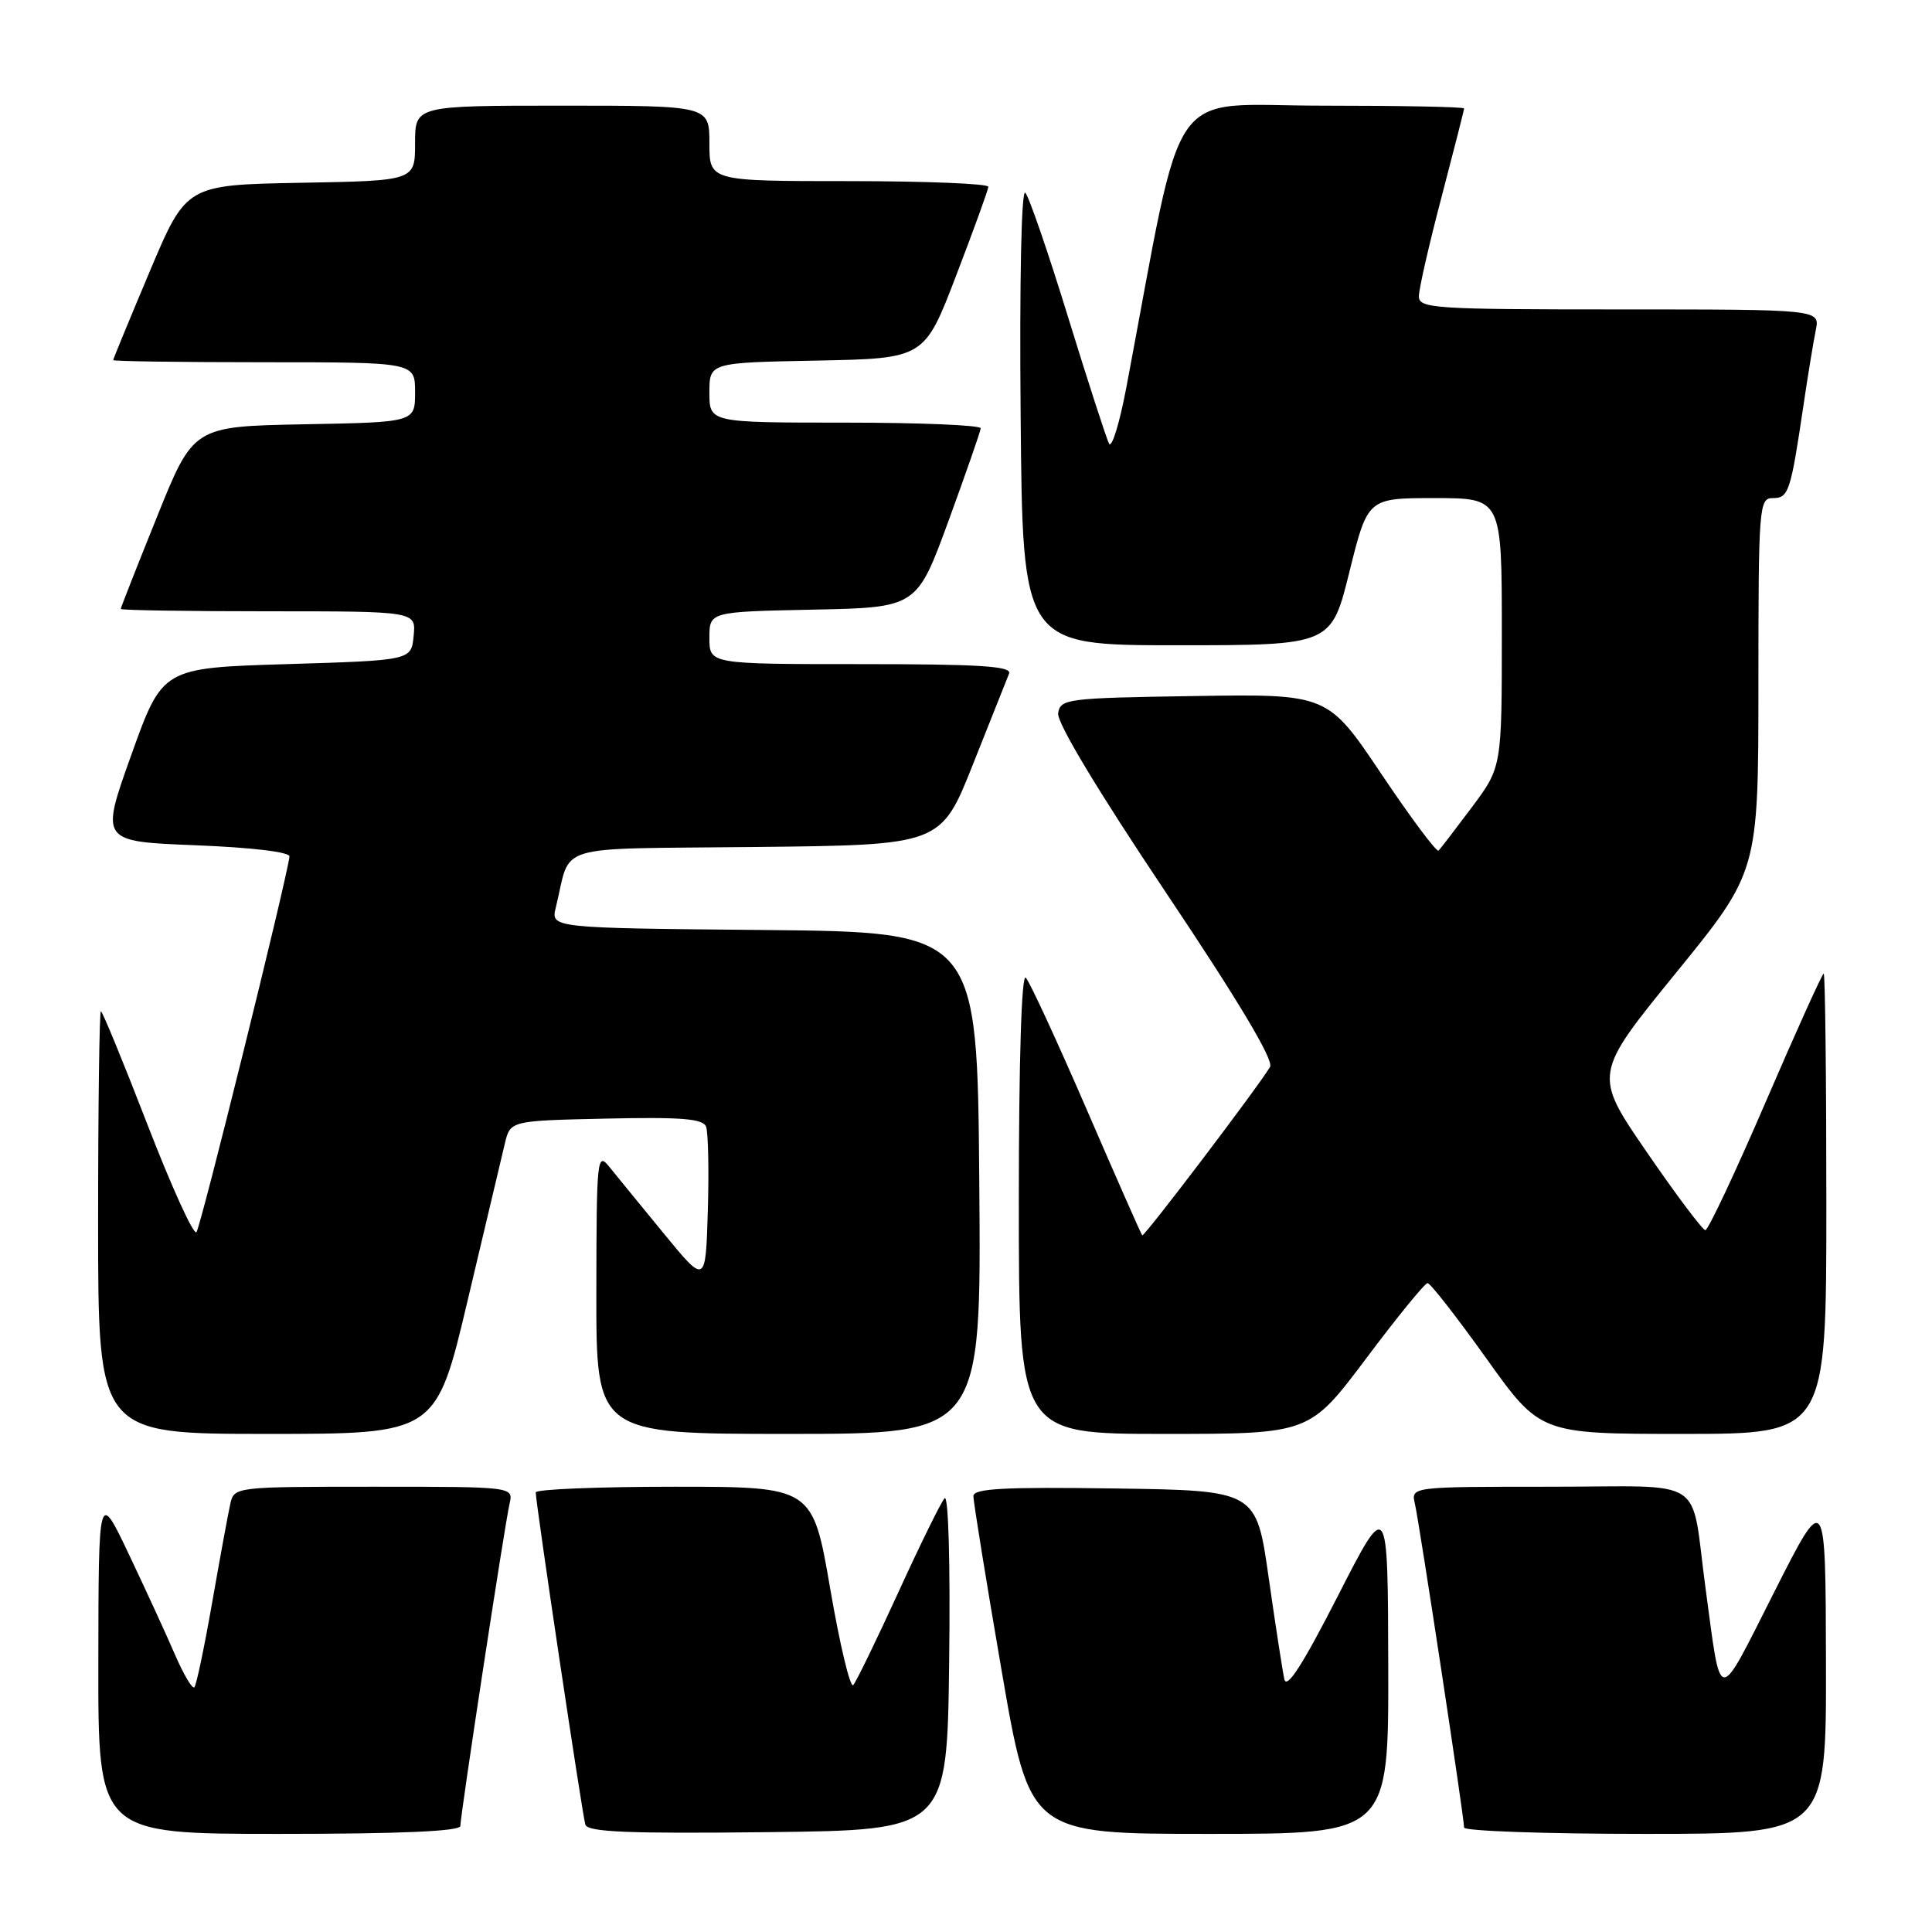 <?xml version="1.0" encoding="UTF-8" standalone="no"?>
<!DOCTYPE svg PUBLIC "-//W3C//DTD SVG 1.1//EN" "http://www.w3.org/Graphics/SVG/1.1/DTD/svg11.dtd" >
<svg xmlns="http://www.w3.org/2000/svg" xmlns:xlink="http://www.w3.org/1999/xlink" version="1.1" viewBox="0 0 256 256">
 <g >
 <path fill="currentColor"
d=" M 61.00 241.95 C 61.00 240.53 66.87 202.06 67.52 199.25 C 68.04 197.00 68.04 197.00 49.54 197.00 C 31.17 197.00 31.03 197.02 30.52 199.25 C 30.24 200.49 29.16 206.36 28.12 212.30 C 27.08 218.24 26.02 223.31 25.75 223.58 C 25.49 223.84 24.34 221.91 23.20 219.28 C 22.07 216.65 19.32 210.68 17.10 206.00 C 13.06 197.50 13.06 197.50 13.03 220.25 C 13.00 243.00 13.00 243.00 37.00 243.00 C 53.04 243.00 61.00 242.65 61.00 241.95 Z  M 125.77 220.03 C 125.93 207.04 125.67 197.97 125.16 198.53 C 124.68 199.06 121.92 204.68 119.03 211.00 C 116.14 217.32 113.45 222.85 113.06 223.28 C 112.66 223.71 111.29 217.98 110.01 210.53 C 107.68 197.00 107.68 197.00 89.34 197.00 C 79.25 197.00 70.99 197.34 70.99 197.75 C 70.96 199.00 77.15 240.41 77.56 241.77 C 77.87 242.76 83.21 242.98 101.73 242.77 C 125.50 242.50 125.50 242.50 125.77 220.03 Z  M 183.95 220.75 C 183.90 198.50 183.90 198.50 177.26 211.50 C 172.62 220.58 170.49 223.90 170.18 222.50 C 169.94 221.40 169.00 215.32 168.10 209.00 C 166.46 197.50 166.46 197.50 147.73 197.23 C 133.11 197.02 129.00 197.23 128.98 198.23 C 128.97 198.93 130.64 209.29 132.70 221.25 C 136.44 243.00 136.44 243.00 160.22 243.00 C 184.00 243.00 184.00 243.00 183.95 220.75 Z  M 241.95 220.25 C 241.90 197.50 241.90 197.50 235.08 210.98 C 227.44 226.08 228.11 226.11 226.00 210.50 C 223.94 195.31 226.53 197.00 205.40 197.00 C 186.96 197.00 186.96 197.00 187.48 199.25 C 188.07 201.77 194.00 240.83 194.00 242.16 C 194.00 242.62 204.80 243.00 218.00 243.00 C 242.00 243.00 242.00 243.00 241.95 220.25 Z  M 61.98 172.25 C 64.29 162.49 66.50 153.15 66.90 151.50 C 67.62 148.50 67.62 148.50 80.33 148.22 C 90.28 148.00 93.15 148.23 93.56 149.29 C 93.84 150.03 93.95 155.04 93.79 160.42 C 93.50 170.20 93.50 170.20 88.00 163.50 C 84.97 159.81 81.72 155.83 80.77 154.65 C 79.12 152.59 79.04 153.32 79.02 171.25 C 79.00 190.00 79.00 190.00 104.51 190.00 C 130.03 190.00 130.03 190.00 129.76 156.75 C 129.50 123.50 129.50 123.50 101.23 123.23 C 72.97 122.97 72.97 122.97 73.65 120.23 C 75.78 111.61 72.72 112.53 100.16 112.23 C 124.68 111.97 124.68 111.97 128.94 101.23 C 131.29 95.33 133.43 89.94 133.71 89.25 C 134.10 88.27 129.79 88.00 114.11 88.00 C 94.00 88.00 94.00 88.00 94.00 84.53 C 94.00 81.06 94.00 81.06 107.74 80.78 C 121.48 80.50 121.48 80.50 125.69 69.00 C 128.00 62.67 129.92 57.16 129.95 56.75 C 129.98 56.34 121.90 56.00 112.00 56.00 C 94.00 56.00 94.00 56.00 94.00 52.03 C 94.00 48.05 94.00 48.05 108.24 47.78 C 122.49 47.50 122.49 47.50 126.70 36.50 C 129.02 30.45 130.94 25.16 130.96 24.75 C 130.98 24.34 122.67 24.00 112.50 24.00 C 94.00 24.00 94.00 24.00 94.00 19.00 C 94.00 14.00 94.00 14.00 74.50 14.00 C 55.00 14.00 55.00 14.00 55.00 18.97 C 55.00 23.95 55.00 23.95 39.84 24.22 C 24.68 24.50 24.68 24.50 19.84 35.97 C 17.18 42.28 15.00 47.56 15.00 47.72 C 15.00 47.87 24.00 48.00 35.00 48.00 C 55.00 48.00 55.00 48.00 55.00 51.97 C 55.00 55.95 55.00 55.95 40.32 56.22 C 25.63 56.50 25.63 56.50 20.82 68.44 C 18.17 75.01 16.00 80.52 16.00 80.69 C 16.00 80.86 24.80 81.00 35.56 81.00 C 55.13 81.00 55.13 81.00 54.81 84.25 C 54.50 87.50 54.50 87.50 38.02 88.00 C 21.53 88.50 21.53 88.50 17.41 100.00 C 13.29 111.50 13.29 111.50 25.89 112.00 C 33.44 112.30 38.44 112.90 38.36 113.50 C 37.87 117.08 26.58 162.65 26.03 163.27 C 25.66 163.70 22.74 157.29 19.54 149.02 C 16.35 140.76 13.57 134.00 13.37 134.00 C 13.17 134.00 13.00 146.60 13.00 162.00 C 13.00 190.00 13.00 190.00 35.39 190.00 C 57.79 190.00 57.79 190.00 61.98 172.25 Z  M 181.01 180.02 C 185.13 174.52 188.80 170.02 189.16 170.02 C 189.52 170.01 193.02 174.50 196.95 180.00 C 204.09 190.00 204.09 190.00 223.05 190.00 C 242.00 190.00 242.00 190.00 242.00 159.50 C 242.00 142.72 241.84 129.00 241.65 129.00 C 241.46 129.00 238.00 136.65 233.97 146.00 C 229.94 155.35 226.34 163.00 225.97 163.00 C 225.61 163.00 222.12 158.36 218.22 152.68 C 211.13 142.36 211.13 142.36 222.06 128.93 C 232.99 115.50 232.99 115.50 233.00 90.75 C 233.00 67.01 233.08 66.00 234.92 66.00 C 237.01 66.00 237.27 65.19 239.00 53.50 C 239.57 49.65 240.29 45.26 240.60 43.75 C 241.16 41.00 241.16 41.00 214.58 41.00 C 189.93 41.00 188.00 40.87 188.01 39.25 C 188.01 38.29 189.36 32.38 191.01 26.12 C 192.65 19.85 194.00 14.57 194.00 14.37 C 194.00 14.16 185.52 14.00 175.16 14.00 C 154.28 14.00 157.05 10.02 149.26 51.27 C 148.35 56.10 147.31 59.47 146.95 58.77 C 146.59 58.07 144.15 50.53 141.52 42.00 C 138.90 33.47 136.35 26.07 135.86 25.54 C 135.34 24.97 135.08 37.14 135.24 55.04 C 135.50 85.50 135.50 85.50 155.95 85.50 C 176.40 85.50 176.40 85.50 178.81 75.75 C 181.23 66.00 181.23 66.00 190.11 66.00 C 199.00 66.00 199.00 66.00 199.00 83.82 C 199.00 101.64 199.00 101.64 195.04 106.95 C 192.86 109.86 190.87 112.46 190.62 112.71 C 190.37 112.97 186.96 108.40 183.04 102.56 C 175.92 91.95 175.92 91.95 158.21 92.23 C 141.35 92.49 140.49 92.60 140.21 94.51 C 140.03 95.75 145.48 104.81 154.50 118.28 C 164.11 132.63 168.81 140.49 168.29 141.37 C 166.70 144.04 151.60 163.94 151.35 163.69 C 151.21 163.55 147.89 156.02 143.97 146.96 C 140.05 137.91 136.43 130.07 135.92 129.55 C 135.36 128.97 135.00 140.53 135.00 159.30 C 135.00 190.00 135.00 190.00 154.26 190.00 C 173.51 190.00 173.51 190.00 181.01 180.02 Z "/>
</g>
</svg>